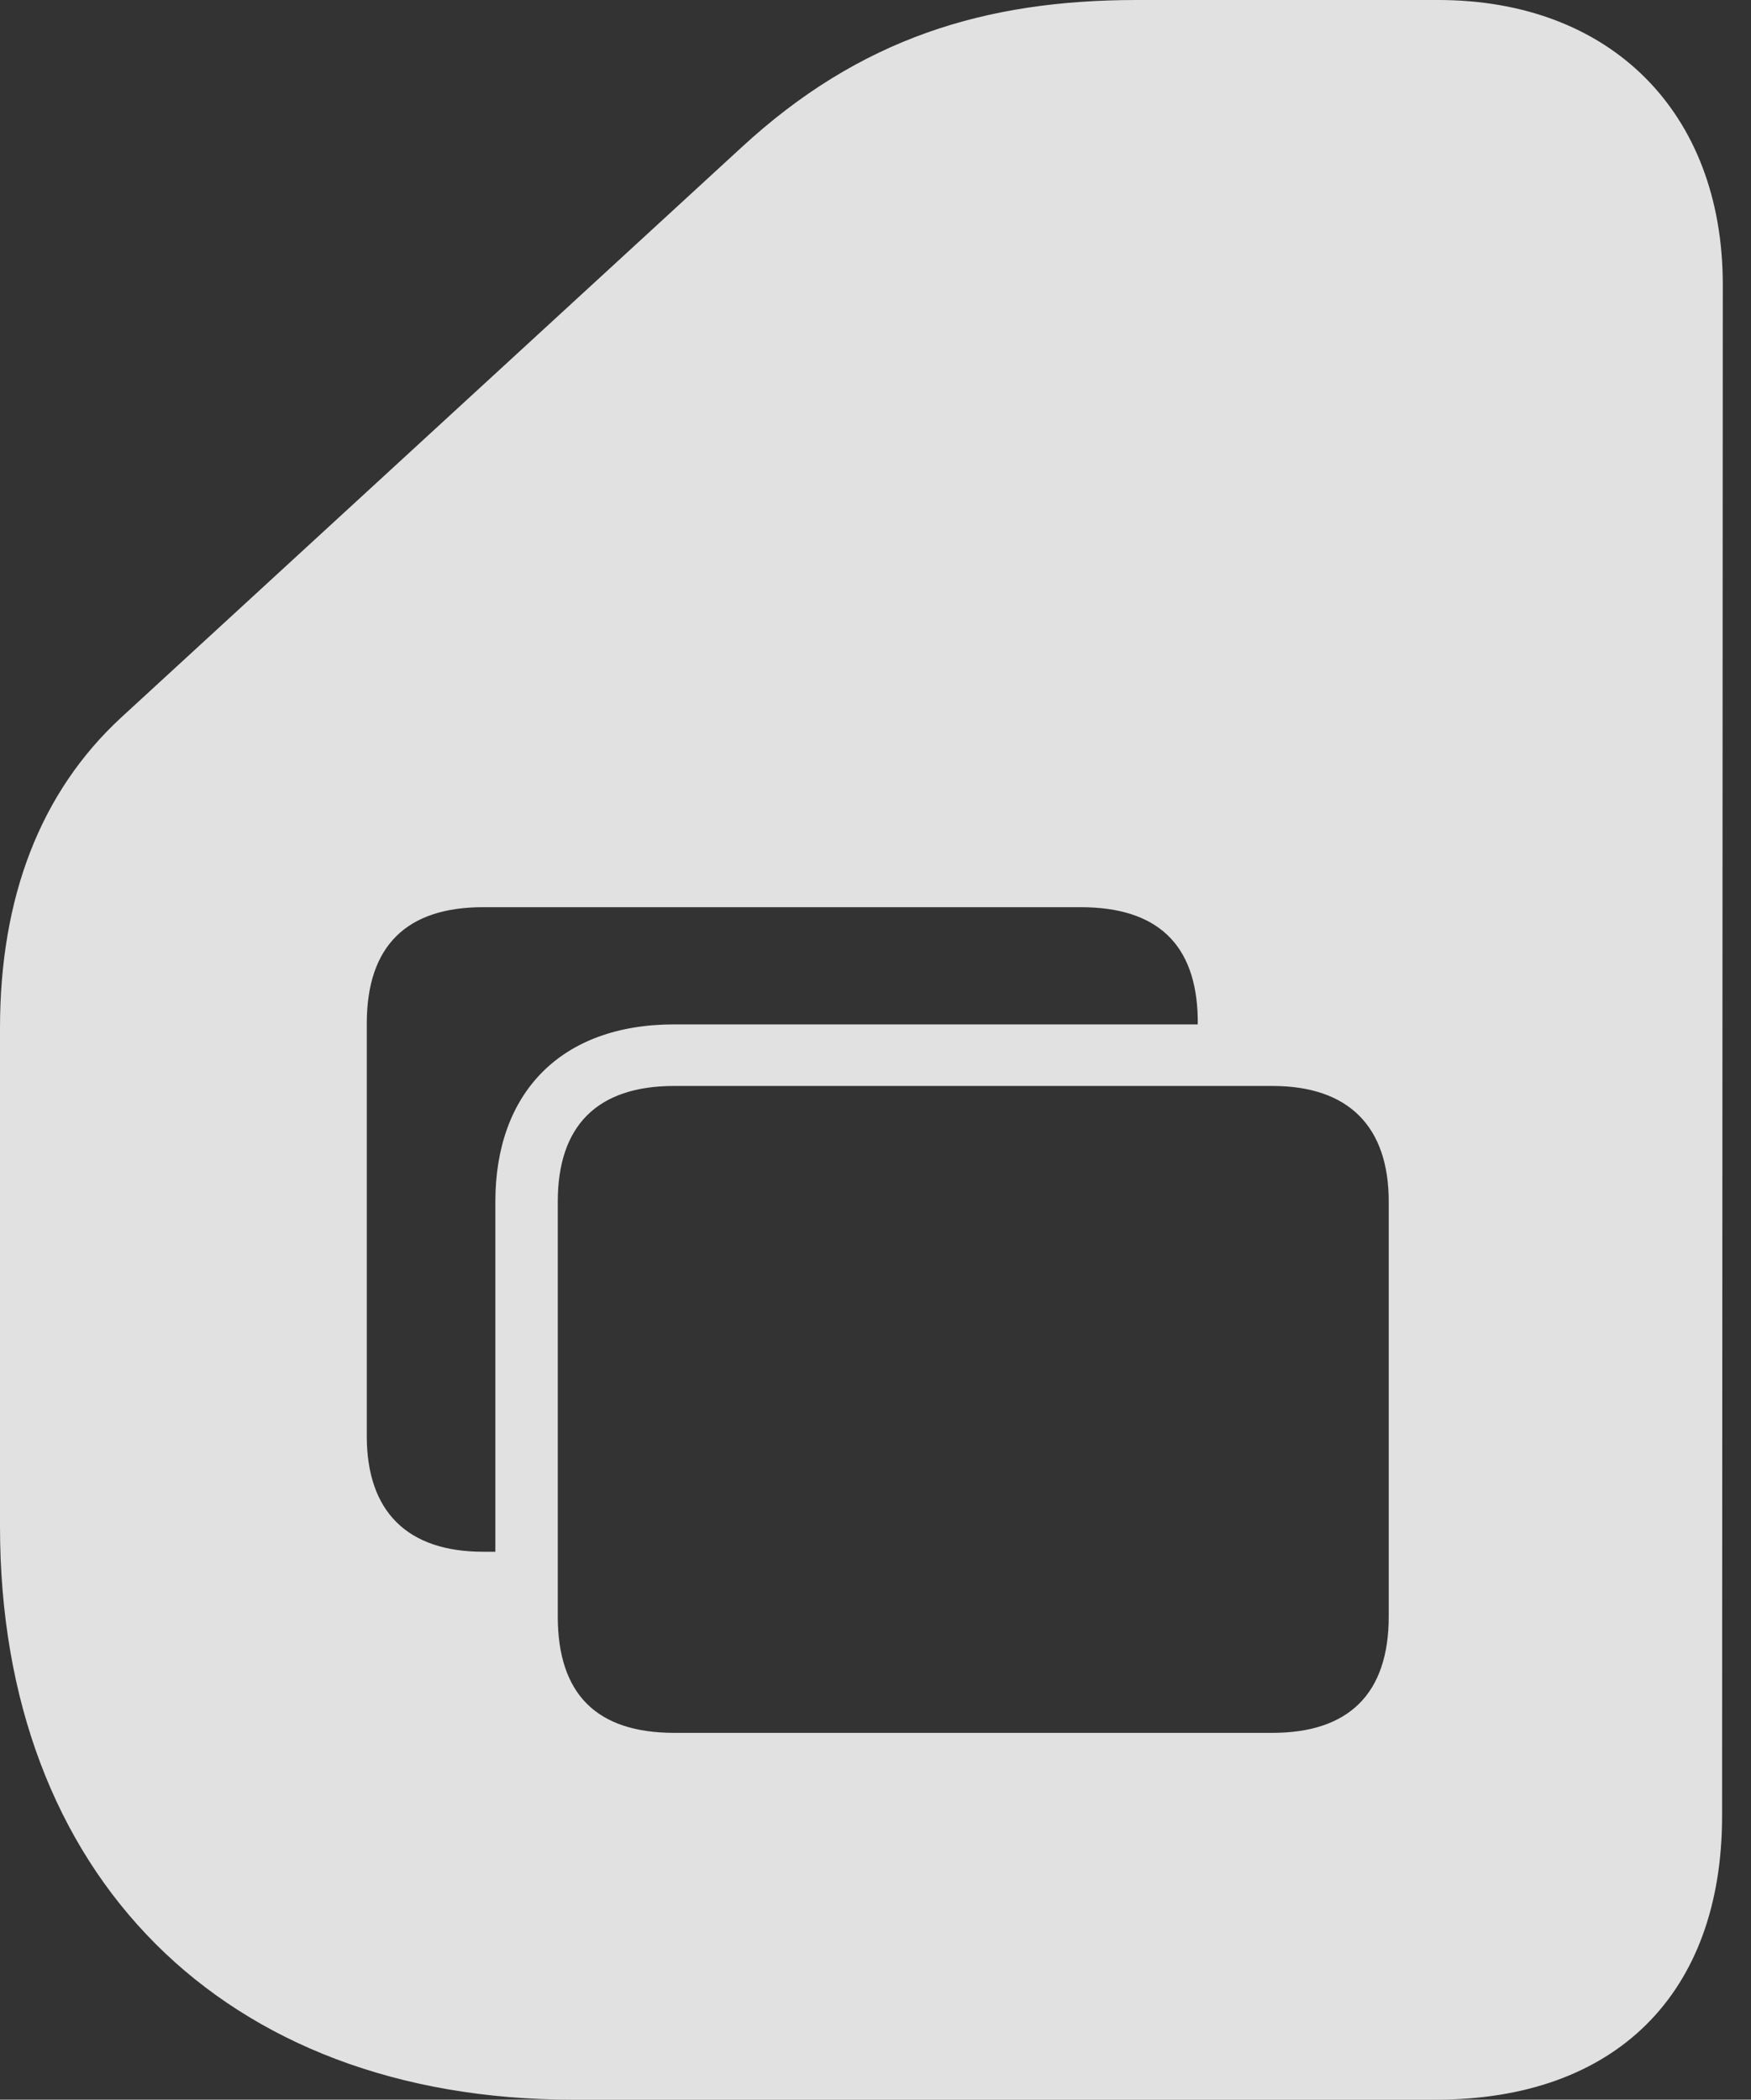 <?xml version="1.0" encoding="UTF-8"?>
<!--Generator: Apple Native CoreSVG 326-->
<!DOCTYPE svg
PUBLIC "-//W3C//DTD SVG 1.1//EN"
       "http://www.w3.org/Graphics/SVG/1.1/DTD/svg11.dtd">
<svg version="1.1" xmlns="http://www.w3.org/2000/svg" xmlns:xlink="http://www.w3.org/1999/xlink" viewBox="0 0 22.471 26.943">
 <rect x="0" y="0" width="22.471" height="26.943" fill="#333333" stroke="none"/>
 <g>
  <rect height="26.943" opacity="0" width="22.471" x="0" y="0"/>
  <path d="M22.109 3.652L22.1 23.301C22.1 25.586 20.732 26.943 18.428 26.943L7.354 26.943C2.871 26.943 0 24.062 0 19.59L0 13.193C0 11.514 0.518 10.166 1.553 9.209L9.512 1.895C11.035 0.488 12.646 0 14.59 0L18.457 0C20.664 0 22.109 1.436 22.109 3.652ZM8.652 13.935C7.656 13.935 7.158 14.453 7.158 15.42L7.158 20.742C7.158 21.738 7.656 22.236 8.652 22.236L16.328 22.236C17.305 22.236 17.822 21.738 17.822 20.742L17.822 15.42C17.822 14.453 17.305 13.935 16.328 13.935ZM6.201 11.641C5.225 11.641 4.707 12.129 4.707 13.135L4.707 18.428C4.707 19.395 5.225 19.912 6.201 19.912L6.357 19.912L6.357 15.42C6.357 14.023 7.197 13.145 8.652 13.145L15.371 13.145L15.371 13.066C15.352 12.119 14.854 11.641 13.867 11.641Z" fill="white" fill-opacity="0.85"/>
 </g>
</svg>
